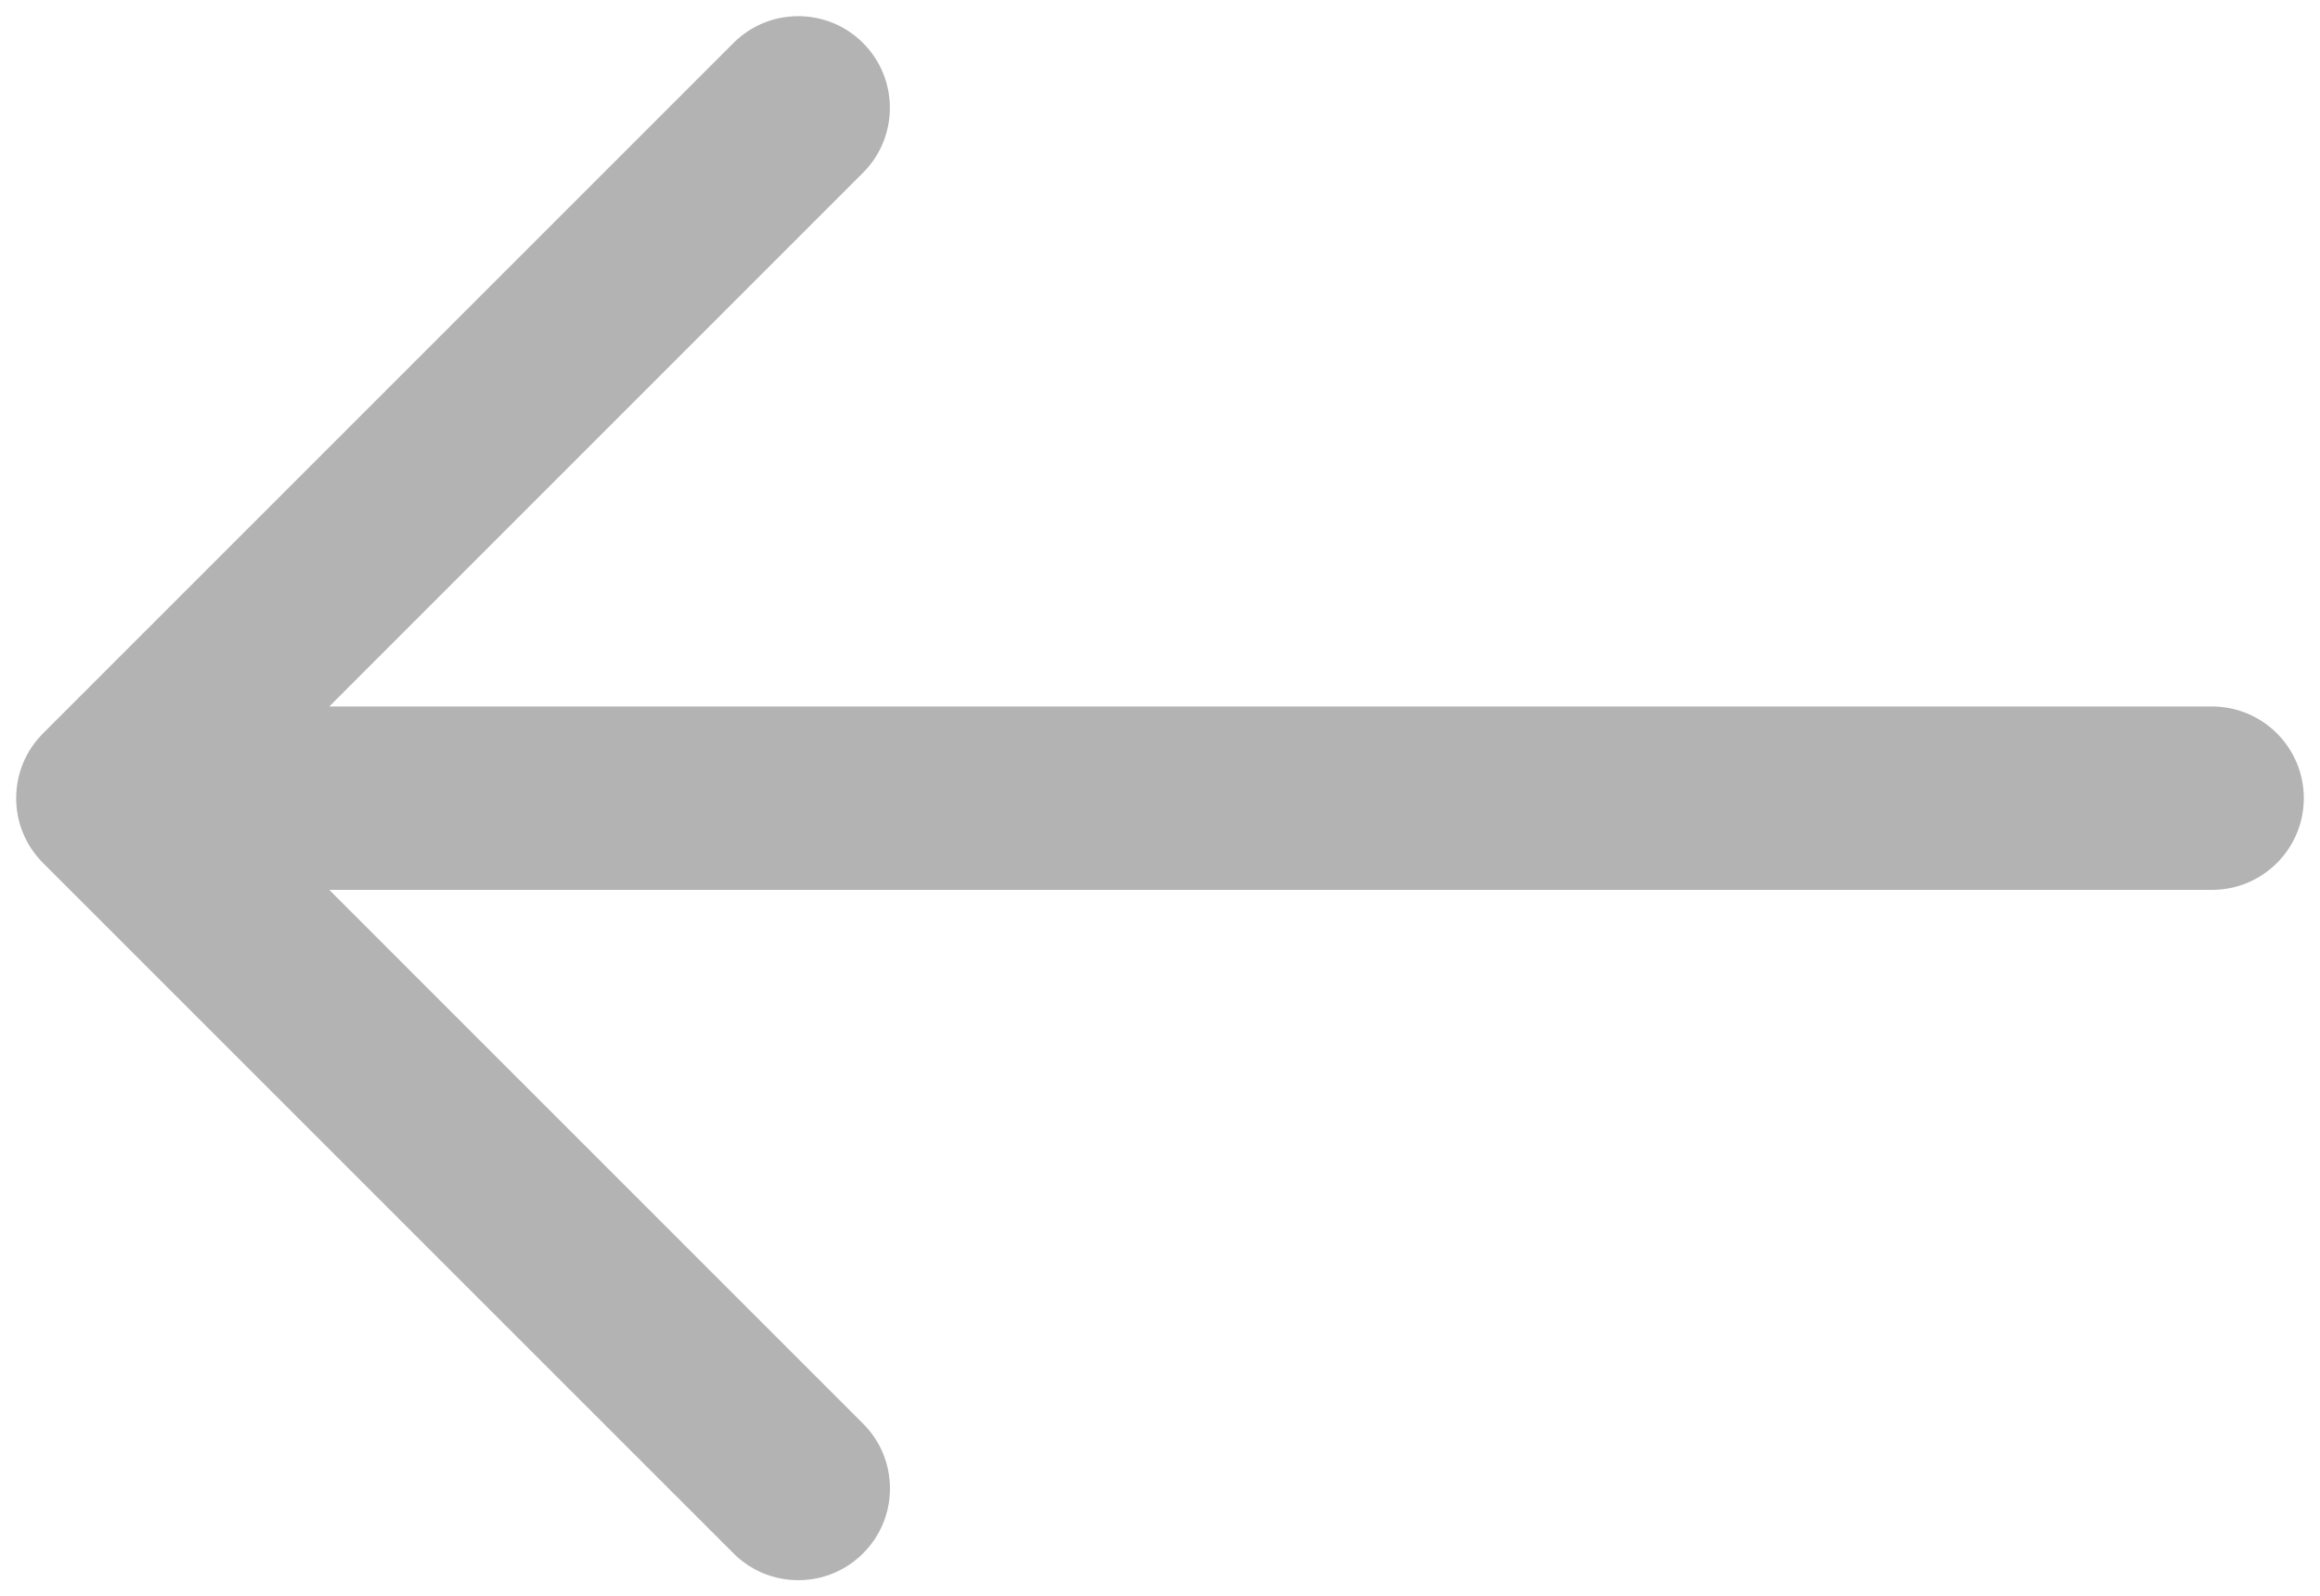 <?xml version="1.0" encoding="iso-8859-1"?>
<!-- Generator: Adobe Illustrator 21.0.0, SVG Export Plug-In . SVG Version: 6.00 Build 0)  -->
<svg version="1.1" id="Layer_1" xmlns="http://www.w3.org/2000/svg" xmlns:xlink="http://www.w3.org/1999/xlink" x="0px" y="0px"
	 viewBox="0 0 215.066 148" style="enable-background:new 0 0 215.066 148;" xml:space="preserve">
<path style="fill:#B3B3B3;" d="M205.066,82.5c4.687,0,8.5-3.813,8.5-8.5s-3.813-8.5-8.5-8.5H30.523l49.486-49.49
	c3.313-3.313,3.313-8.705,0-12.02c-1.605-1.605-3.739-2.49-6.009-2.49c-2.274,0-4.408,0.885-6.009,2.489L3.99,67.99
	C2.384,69.596,1.5,71.731,1.5,74c0,2.27,0.884,4.404,2.49,6.009l64,64c1.606,1.605,3.741,2.49,6.012,2.49
	c2.27,0,4.403-0.884,6.007-2.49c1.606-1.605,2.491-3.739,2.491-6.009s-0.884-4.404-2.491-6.011L30.523,82.5H205.066z"/>
</svg>

